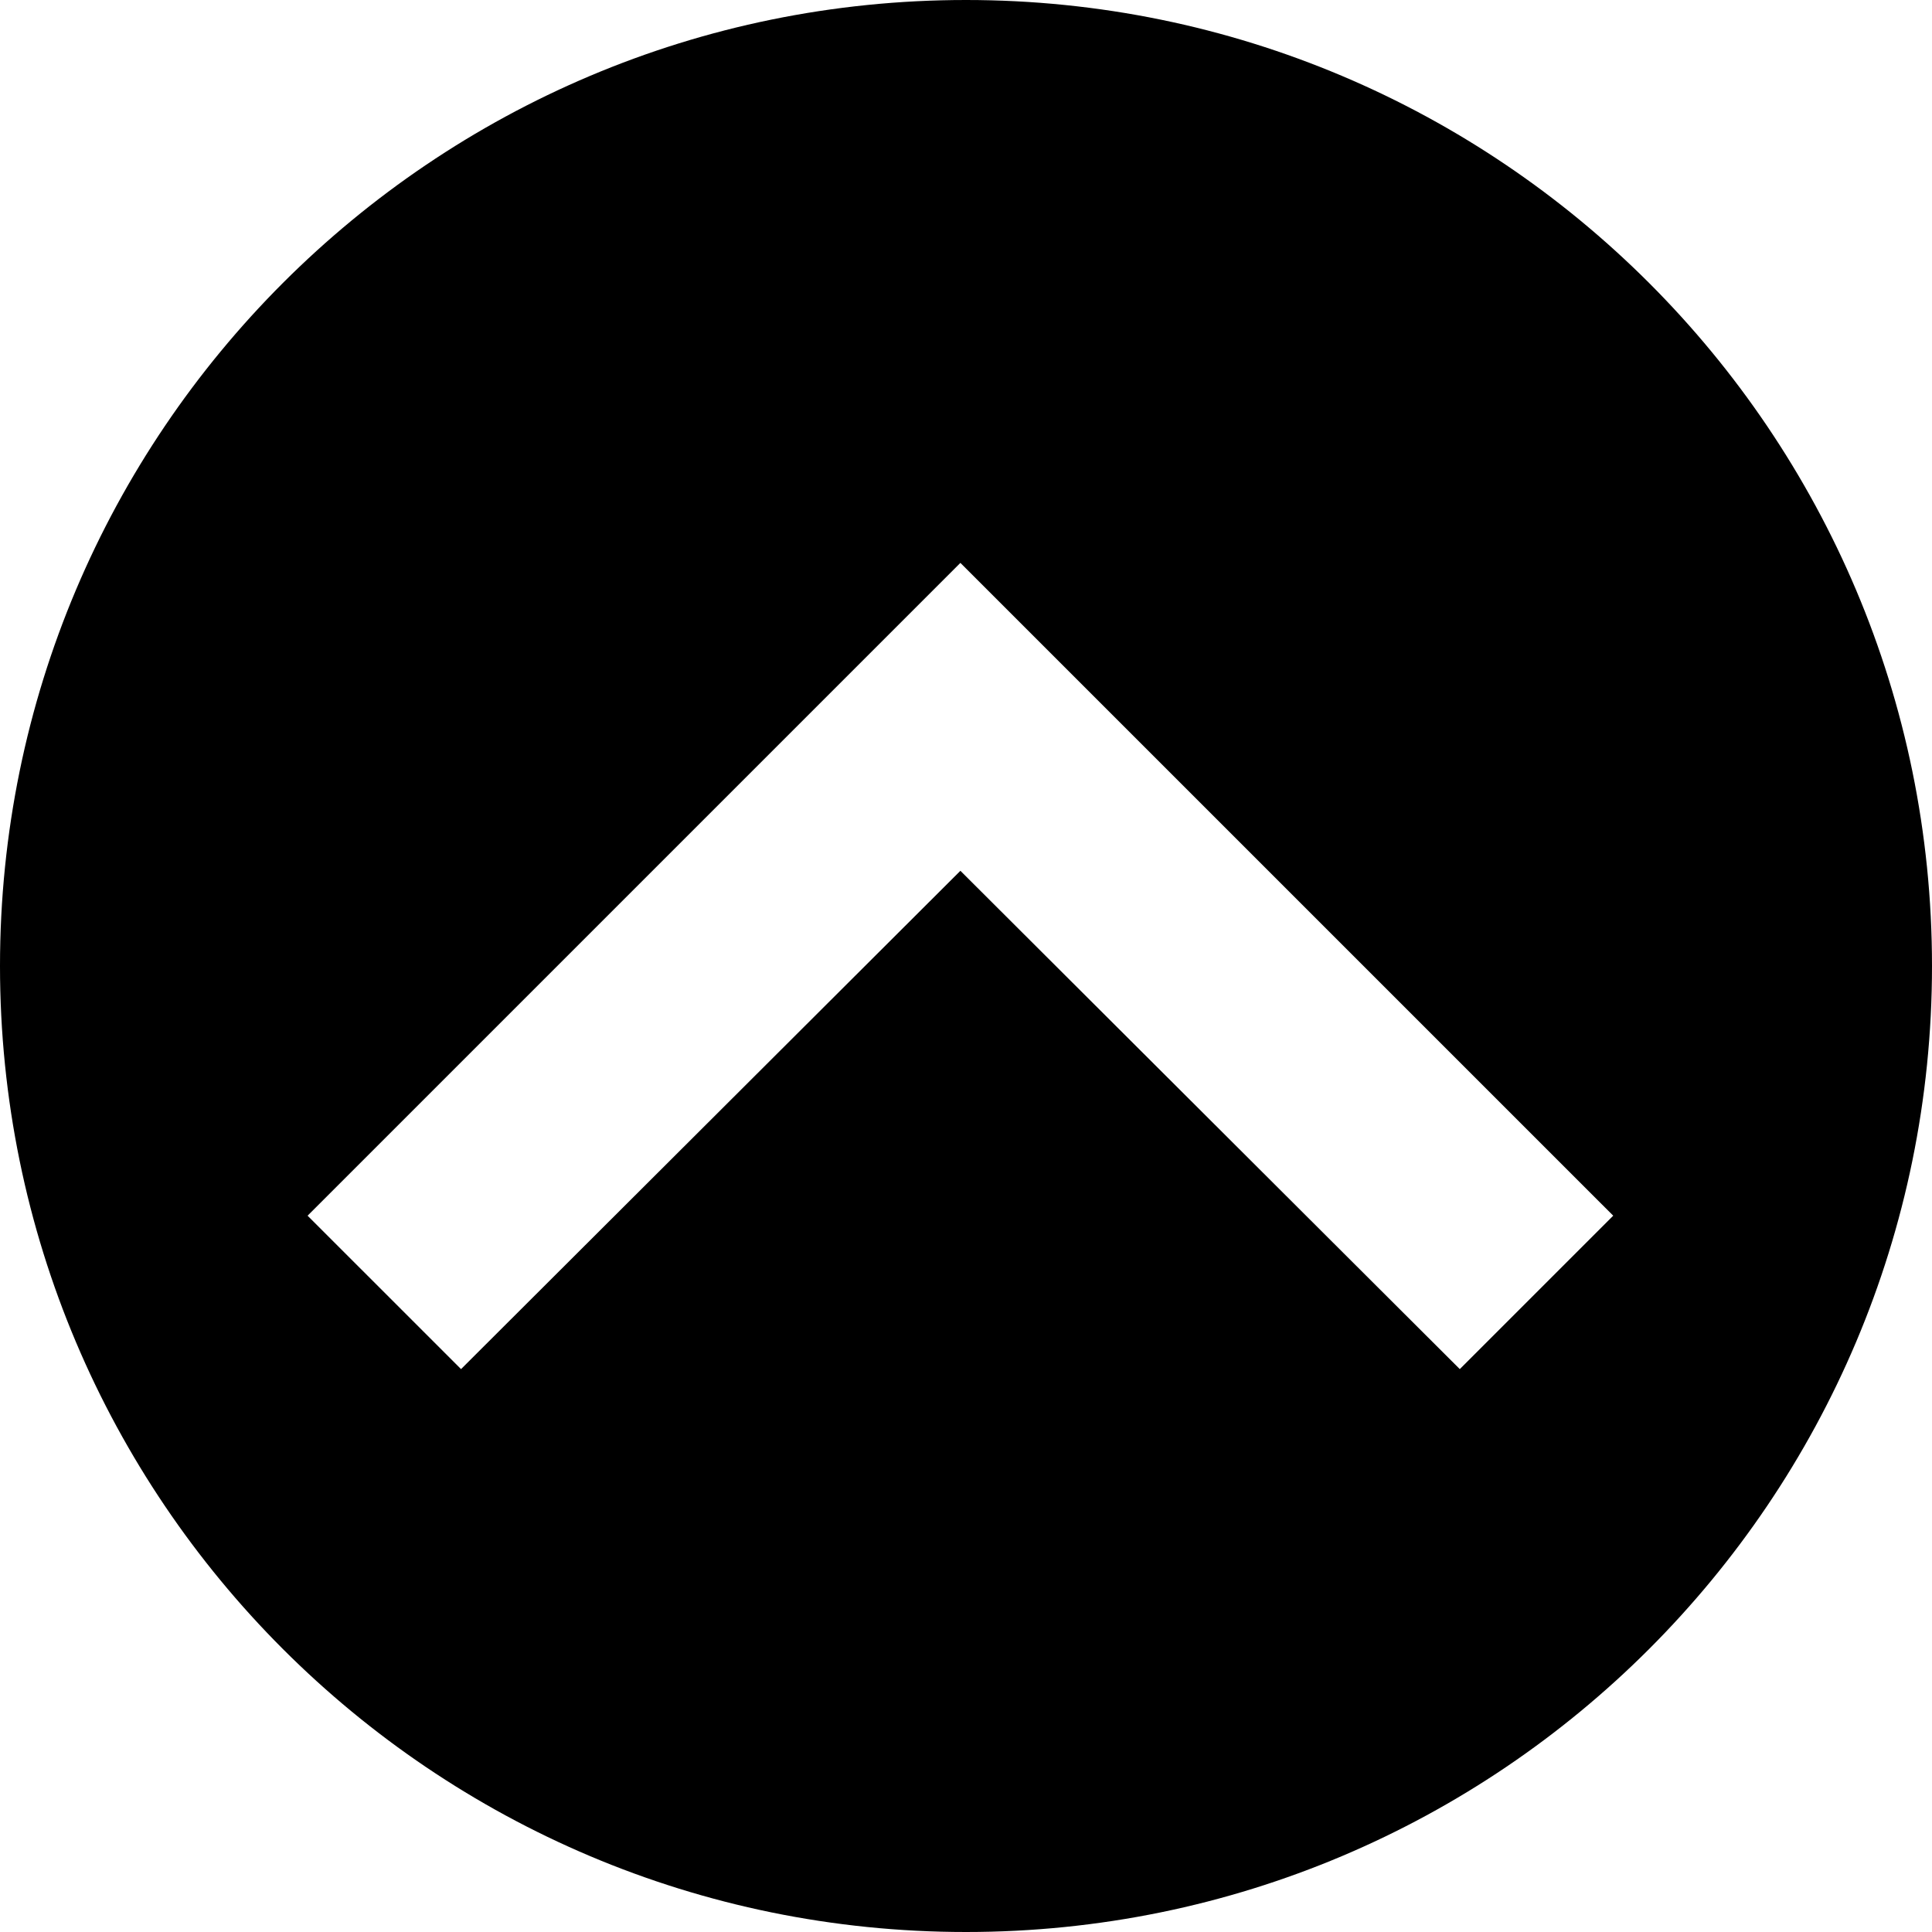 <?xml version="1.0" encoding="utf-8"?>
<!-- Generator: Adobe Illustrator 19.2.1, SVG Export Plug-In . SVG Version: 6.00 Build 0)  -->
<svg version="1.1" id="Layer_1" xmlns="http://www.w3.org/2000/svg" xmlns:xlink="http://www.w3.org/1999/xlink" x="0px" y="0px"
	 viewBox="-38 -38 100 100" enable-background="new -38 -38 100 100" xml:space="preserve">
<g>
	<g>
		<path d="M12-38c-27.614,0-50,22.386-50,50c0,27.614,22.386,50,50,50c27.614,0,50-22.386,50-50C62-15.614,39.614-38,12-38z
			 M37.559,32.865L11.71,7.072l-25.847,25.793l-7.942-7.941L11.71-8.865L45.5,24.924L37.559,32.865z"/>
	</g>
</g>
</svg>
